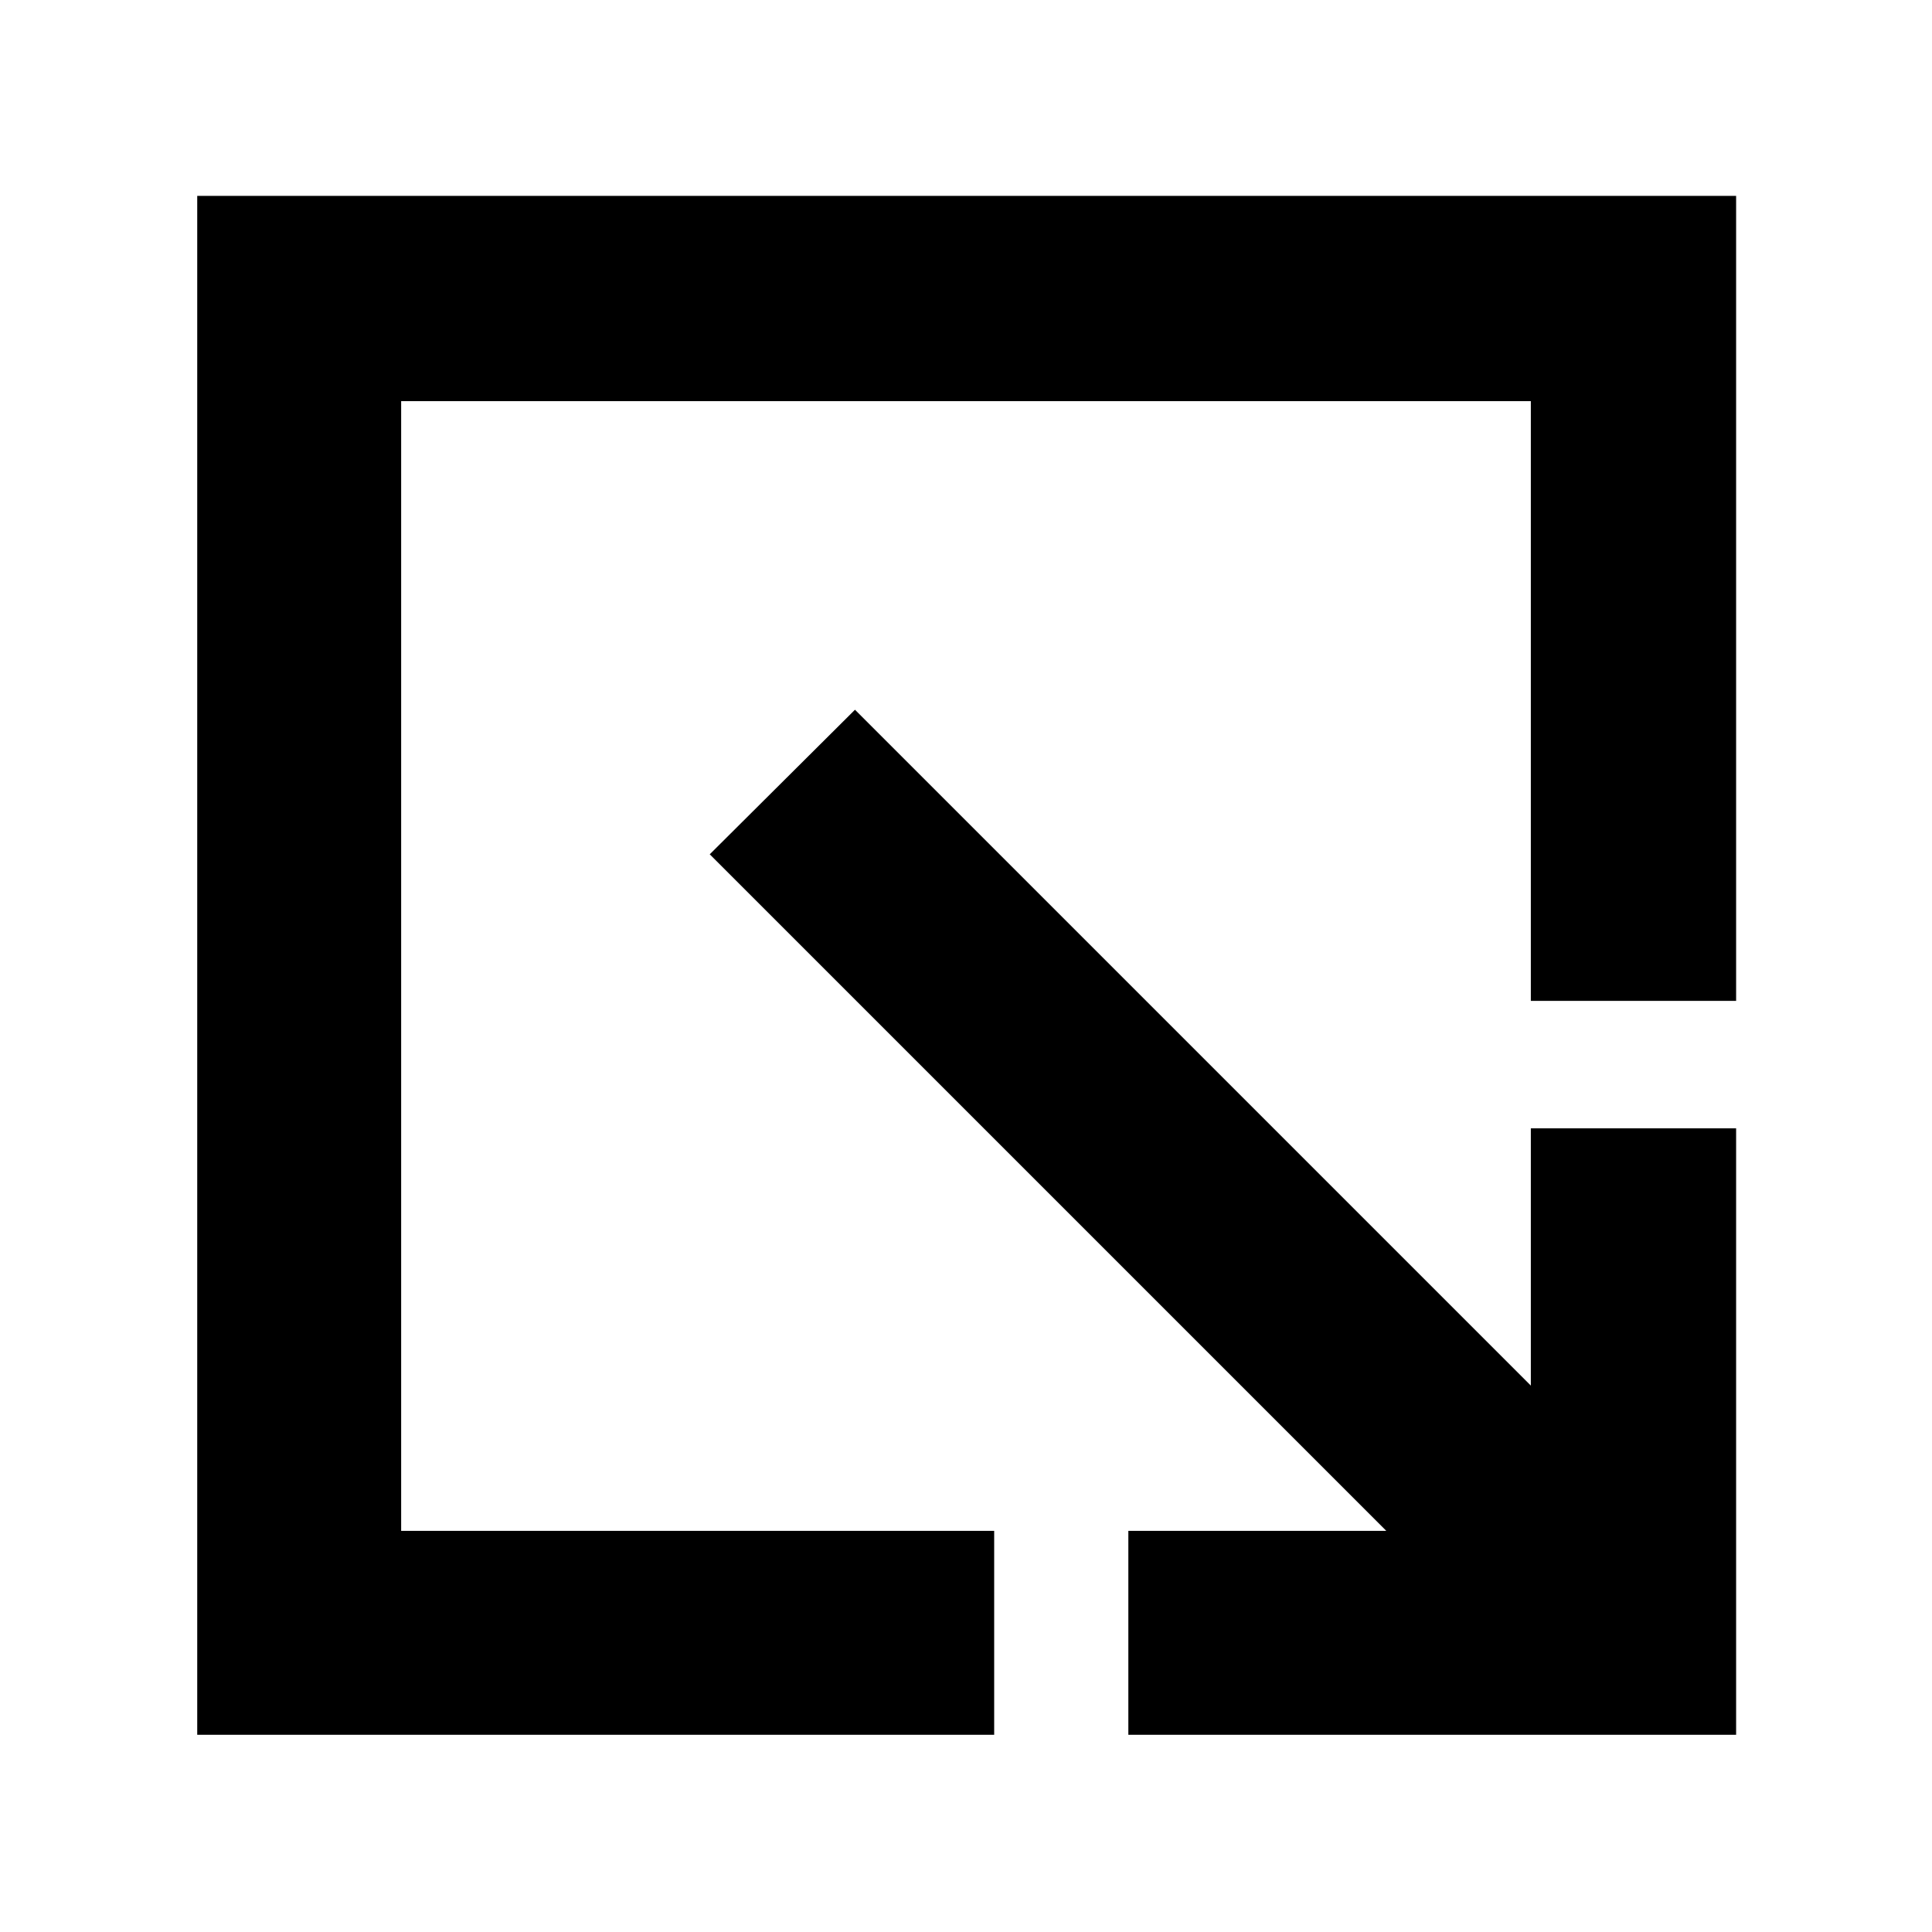 <svg xmlns="http://www.w3.org/2000/svg" height="40" viewBox="0 96 960 960" width="40"><path d="M98 958V193.333h764.667v400.001h-102V295.333H199.333v561.334h294.668V958h-396Zm462.667 0V856.667h128.167L352.667 520.5l72.166-71.833 335.834 335.834V656.667h102V958h-302Z"/></svg>